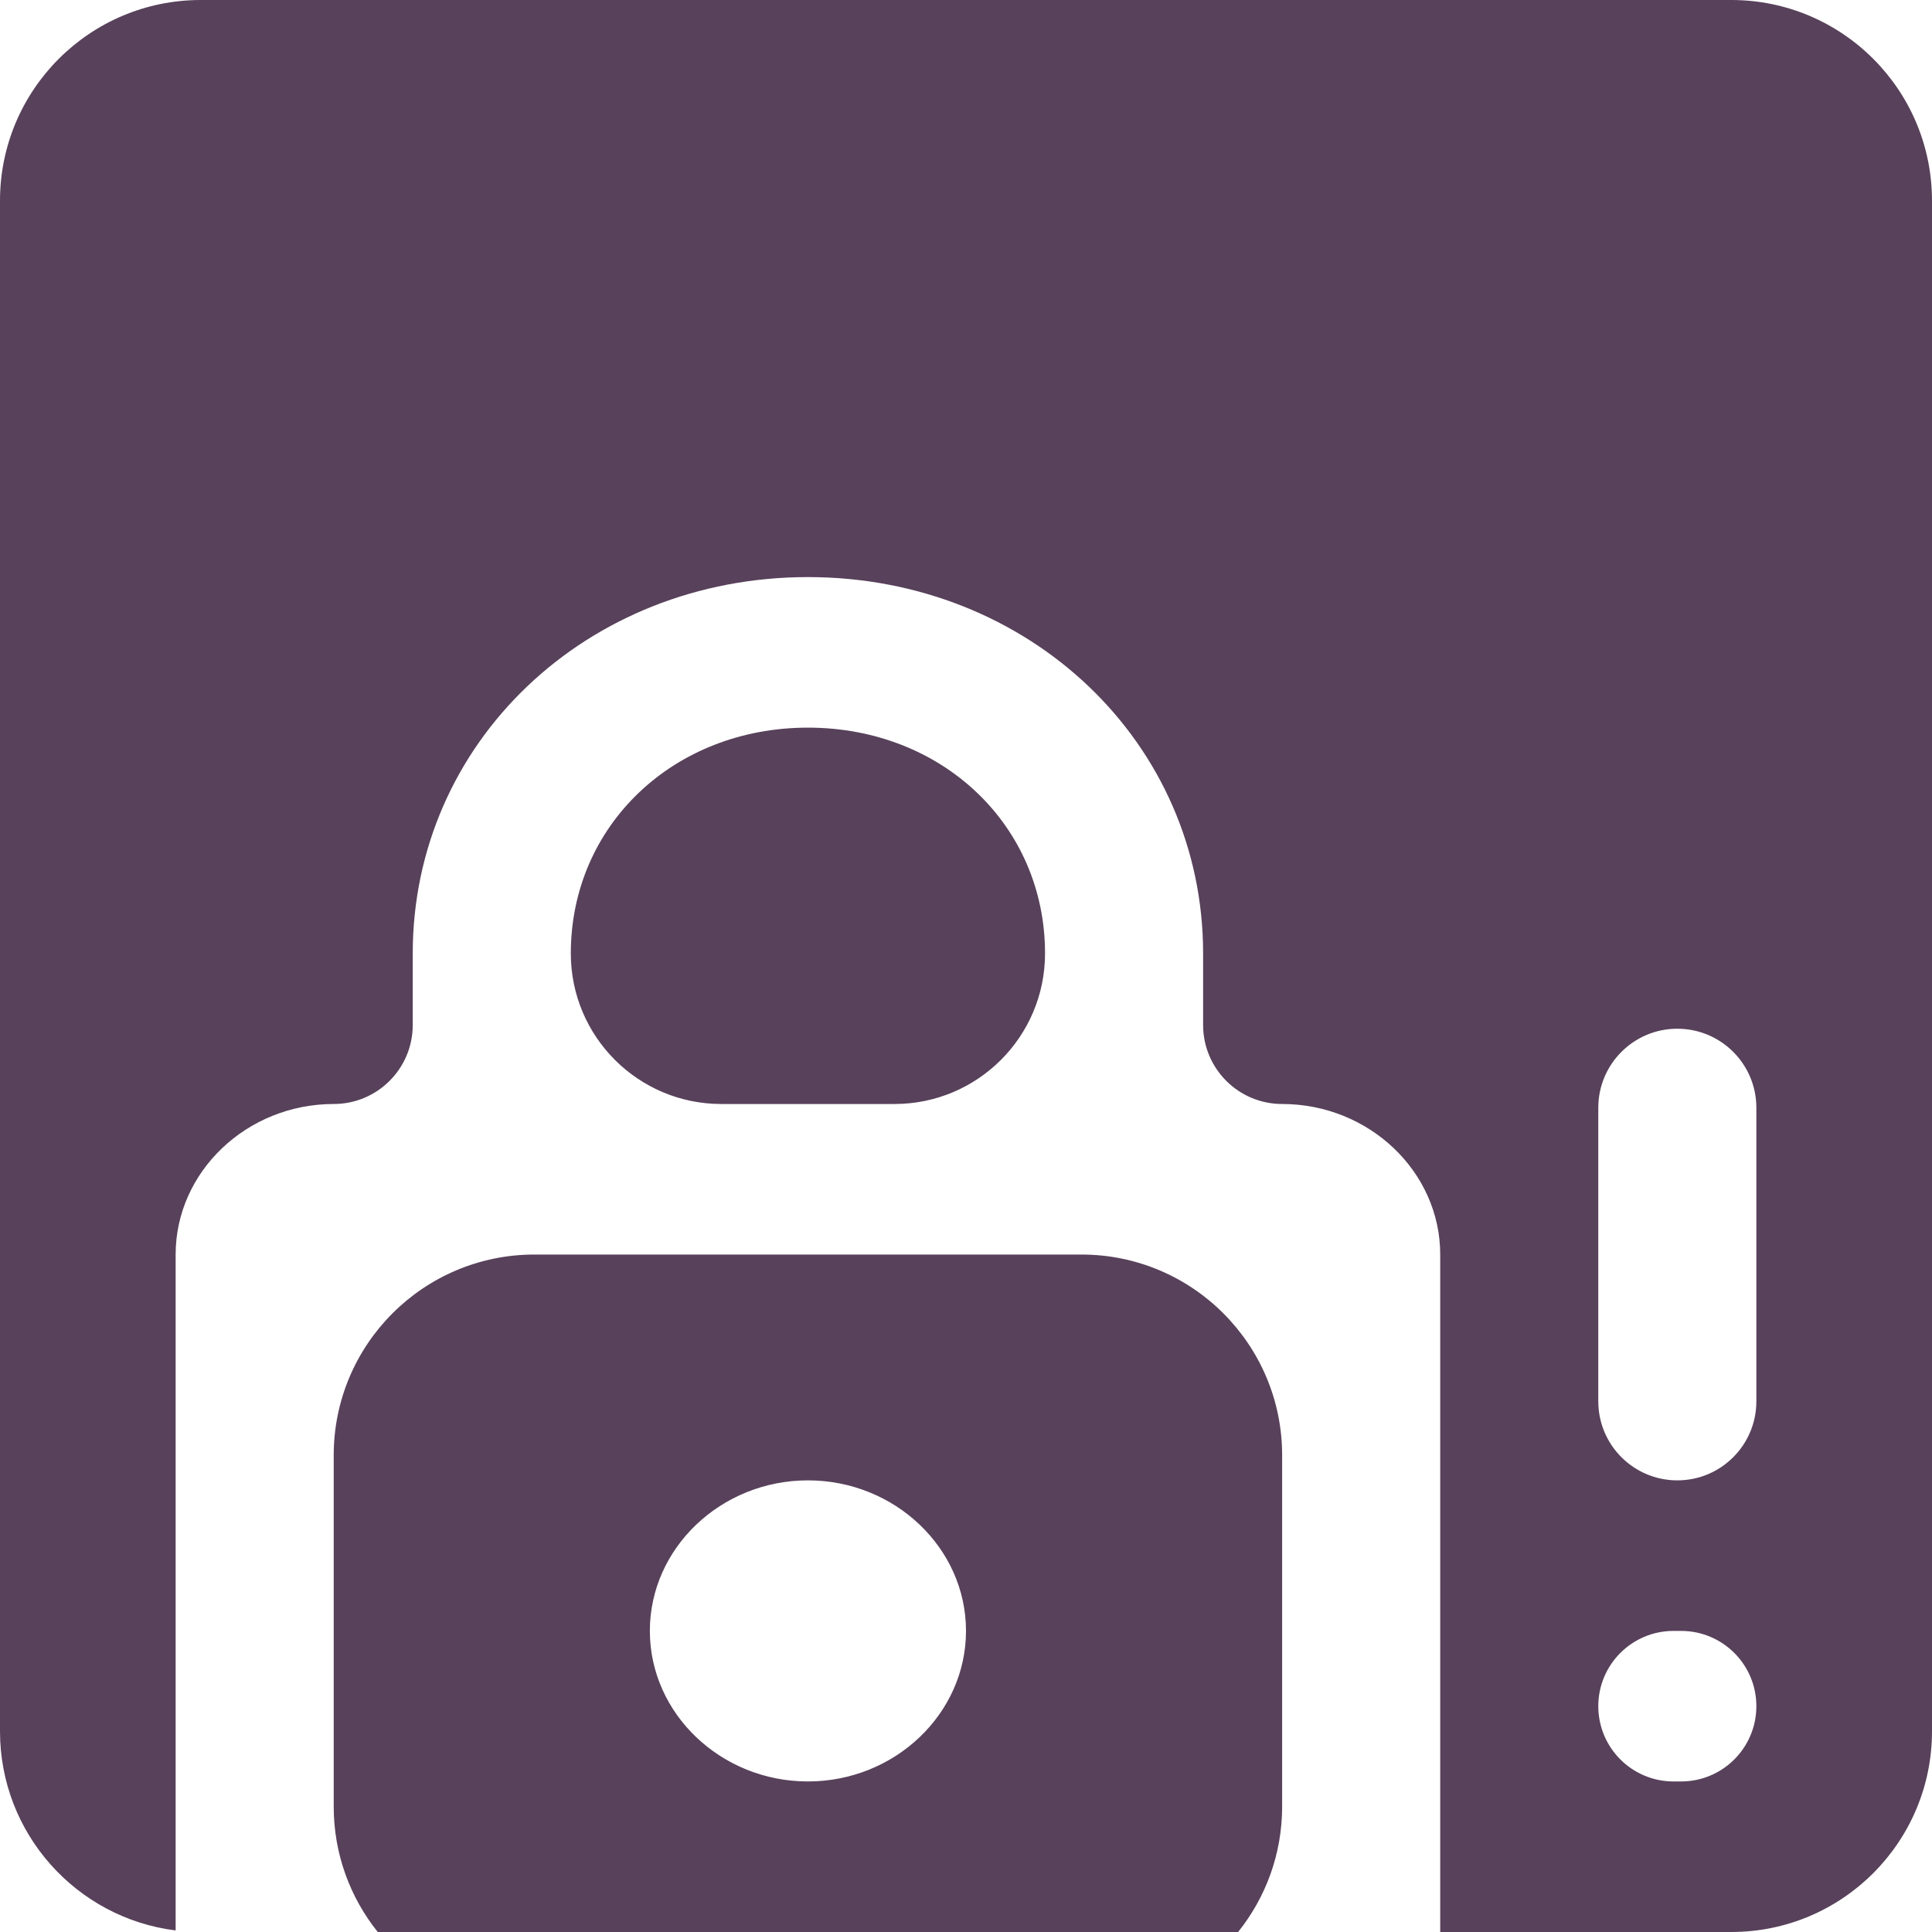 <svg width="77" height="77" viewBox="0 0 77 77" fill="none" xmlns="http://www.w3.org/2000/svg">
<path fill-rule="evenodd" clip-rule="evenodd" d="M8 0C3.582 0 0 3.582 0 8V69C0 73.08 3.054 76.446 7 76.938V50C7 46.7 9.835 44 13.3 44C15.04 44 16.45 42.59 16.45 40.85V38C16.45 29.6 23.38 23 32.2 23C41.02 23 47.95 29.6 47.95 38V40.85C47.95 42.59 49.36 44 51.1 44C54.565 44 57.4 46.7 57.4 50V77H69C73.418 77 77 73.418 77 69V8C77 3.582 73.418 0 69 0H8ZM49.345 77C50.443 75.63 51.1 73.892 51.1 72V58C51.1 53.582 47.518 50 43.1 50H21.3C16.882 50 13.3 53.582 13.3 58V72C13.3 73.892 13.957 75.63 15.055 77H49.345ZM25.9 65C25.9 68.3 28.735 71 32.2 71C35.665 71 38.5 68.3 38.5 65C38.5 61.7 35.665 59 32.2 59C28.735 59 25.9 61.7 25.9 65ZM22.75 38C22.75 32.9 26.845 29 32.2 29C37.555 29 41.65 32.9 41.65 38C41.65 41.314 38.964 44 35.65 44H28.75C25.436 44 22.75 41.314 22.75 38ZM66.85 41C68.59 41 70 42.41 70 44.15V55.85C70 57.59 68.59 59 66.85 59C65.11 59 63.7 57.59 63.7 55.85V44.15C63.7 42.41 65.11 41 66.85 41ZM67 65C68.657 65 70 66.343 70 68C70 69.657 68.657 71 67 71H66.7C65.043 71 63.7 69.657 63.7 68C63.7 66.343 65.043 65 66.7 65H67Z" fill="#58415B"/>
</svg>
